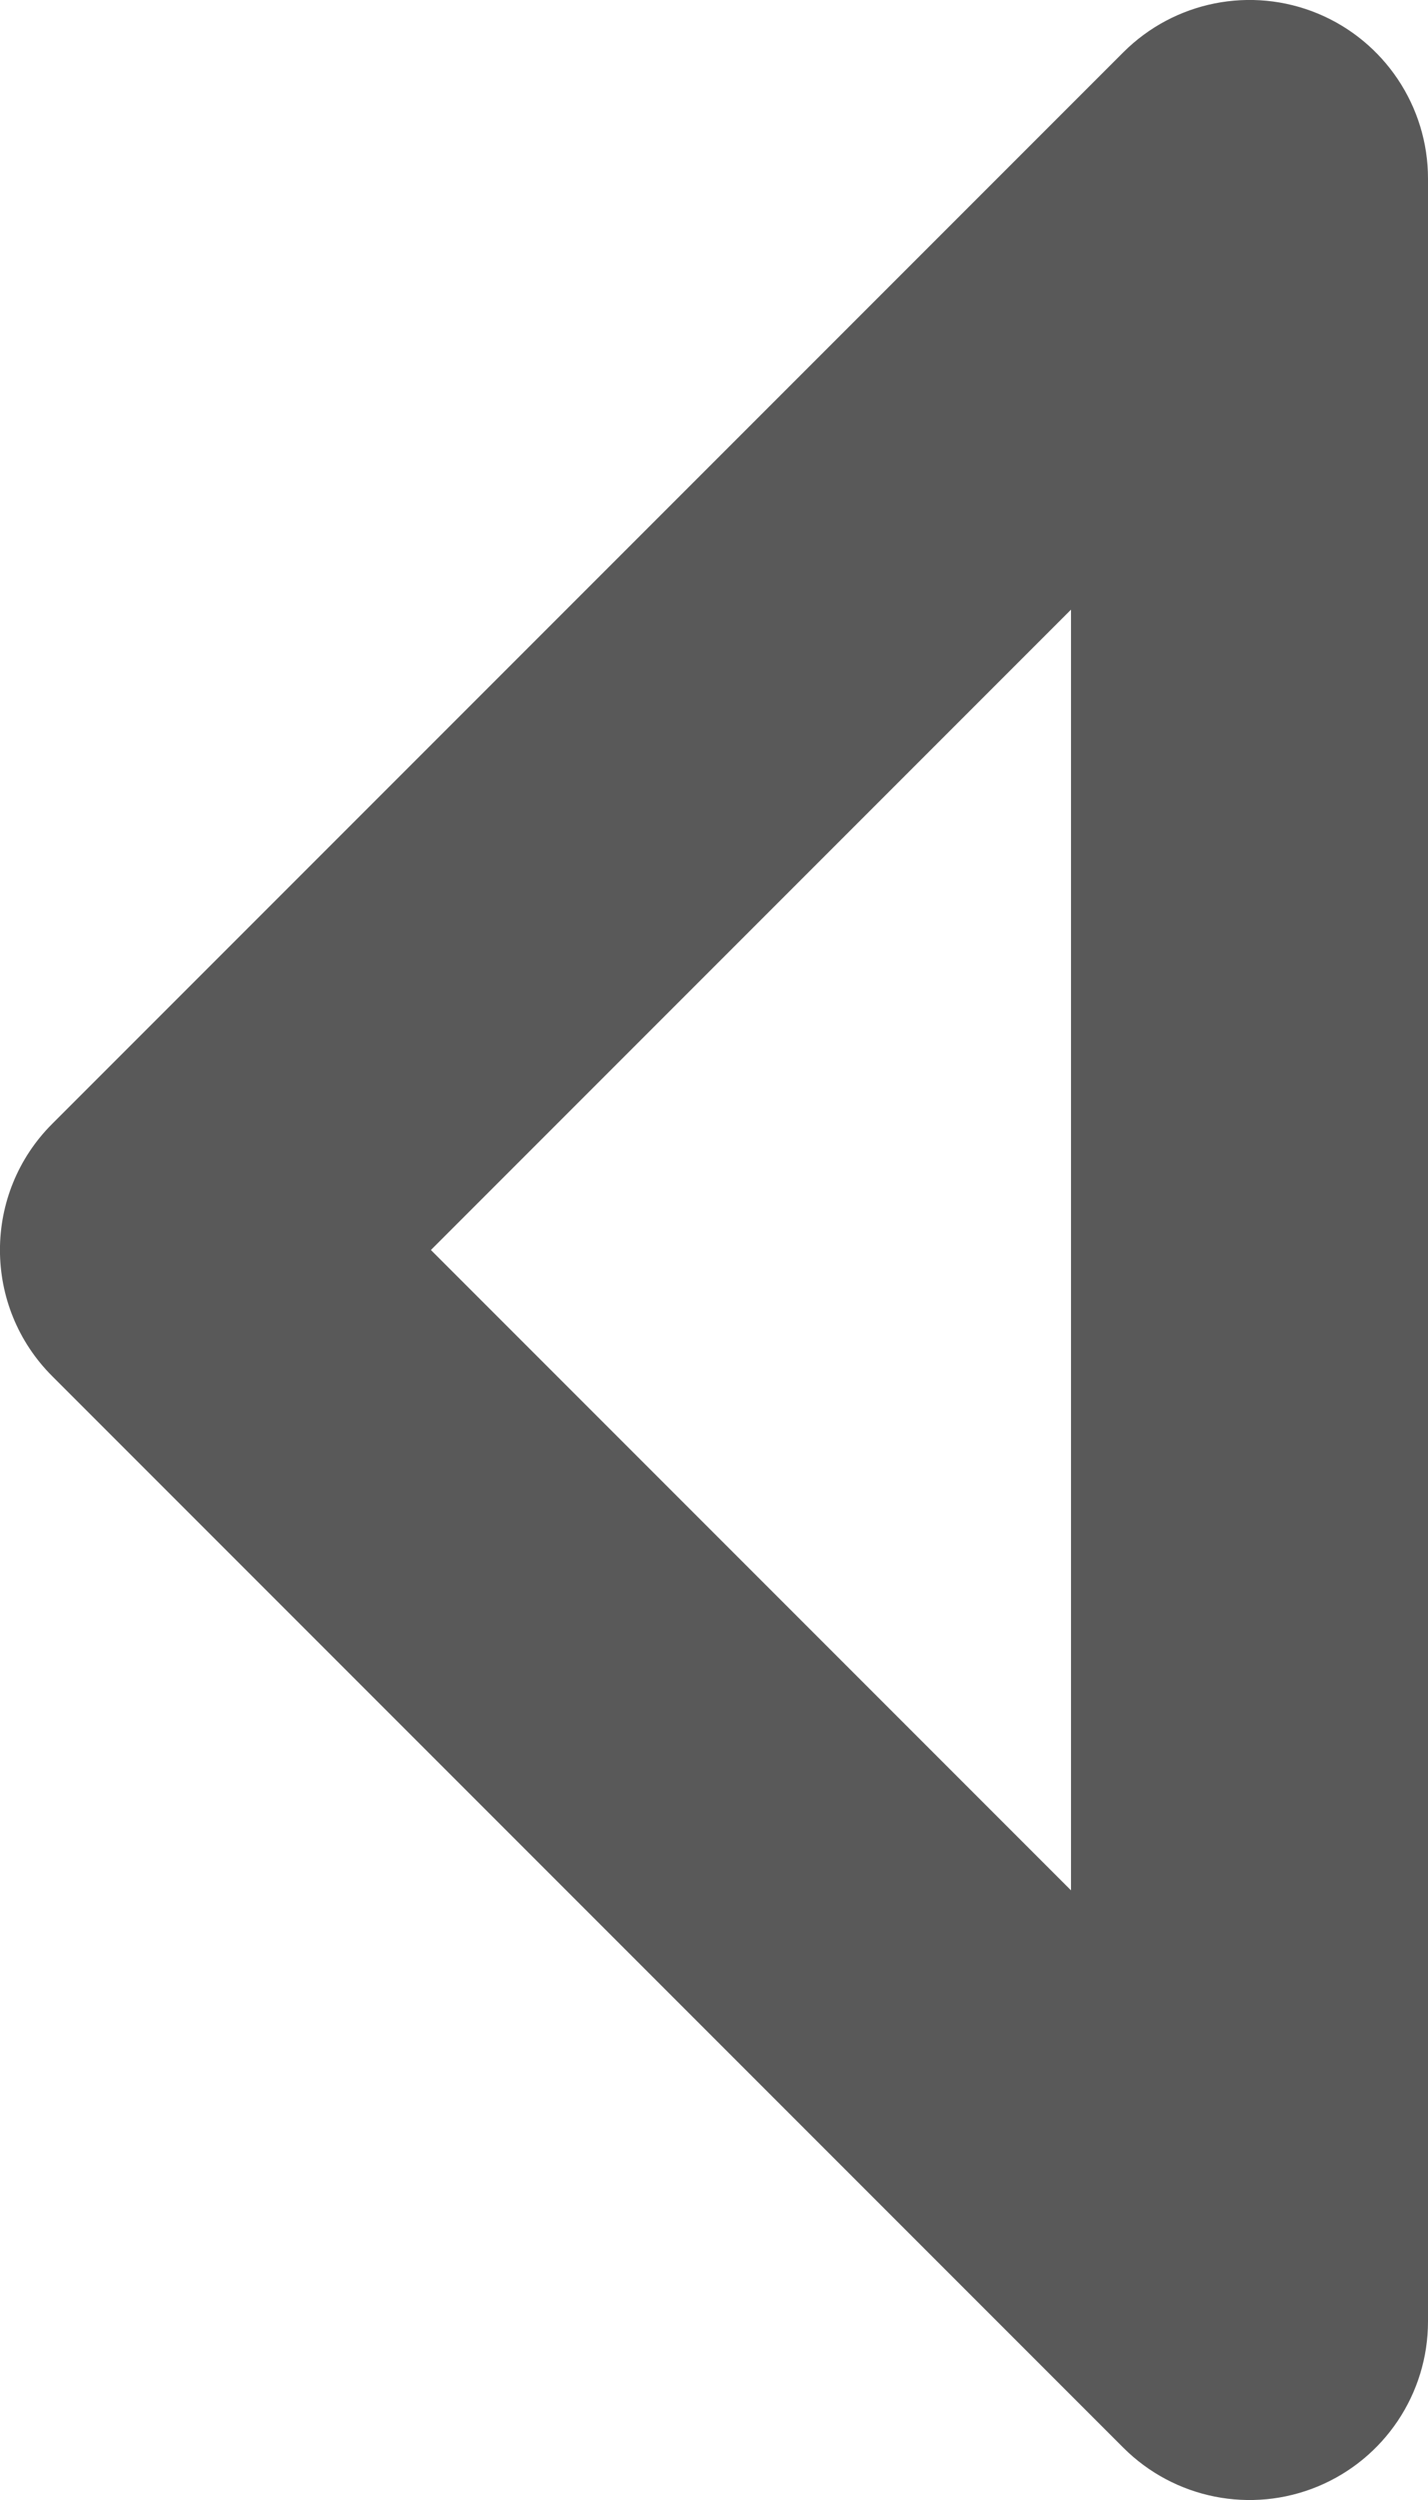 <svg width="8" height="14" viewBox="0 0 8 14" fill="none" xmlns="http://www.w3.org/2000/svg">
<path fill-rule="evenodd" clip-rule="evenodd" d="M7.383 0.076C7.756 0.231 8 0.596 8 1V13C8 13.405 7.756 13.769 7.383 13.924C7.009 14.079 6.579 13.993 6.293 13.707L0.293 7.707C-0.098 7.317 -0.098 6.683 0.293 6.293L6.293 0.293C6.579 0.007 7.009 -0.079 7.383 0.076ZM2.414 7L6 10.586V3.414L2.414 7Z" fill="black" fill-opacity="0.65"/>
</svg>

